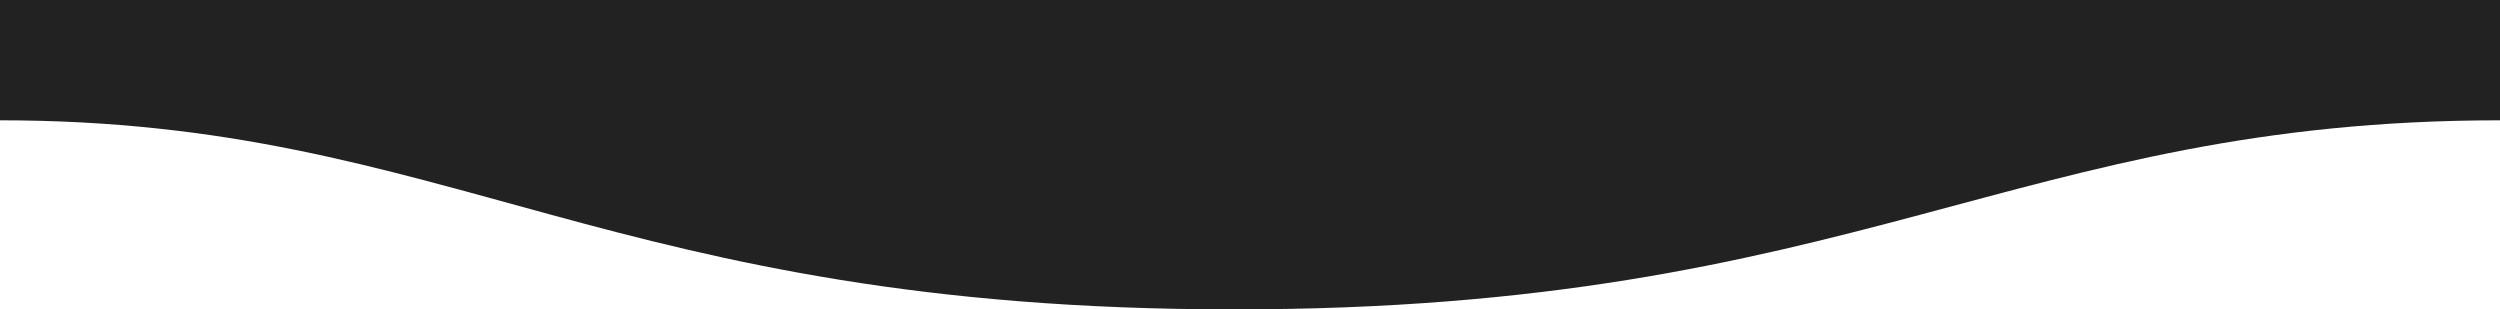 <?xml version="1.0" encoding="utf-8"?>
<!-- Generator: Adobe Illustrator 19.0.0, SVG Export Plug-In . SVG Version: 6.00 Build 0)  -->
<svg version="1.1" id="Layer_1" xmlns="http://www.w3.org/2000/svg" xmlns:xlink="http://www.w3.org/1999/xlink" x="0px" y="0px"
	 viewBox="494 298 1600 198" style="enable-background:new 494 298 1600 198;" xml:space="preserve">
<style type="text/css">
	.st0{fill:#222222;}
</style>
<path class="st0" d="M2094,298H494v77c289,0,389,121,789,121c401.1,0.3,500-121,811-121C2094,346,2094,298,2094,298z"/>
</svg>
